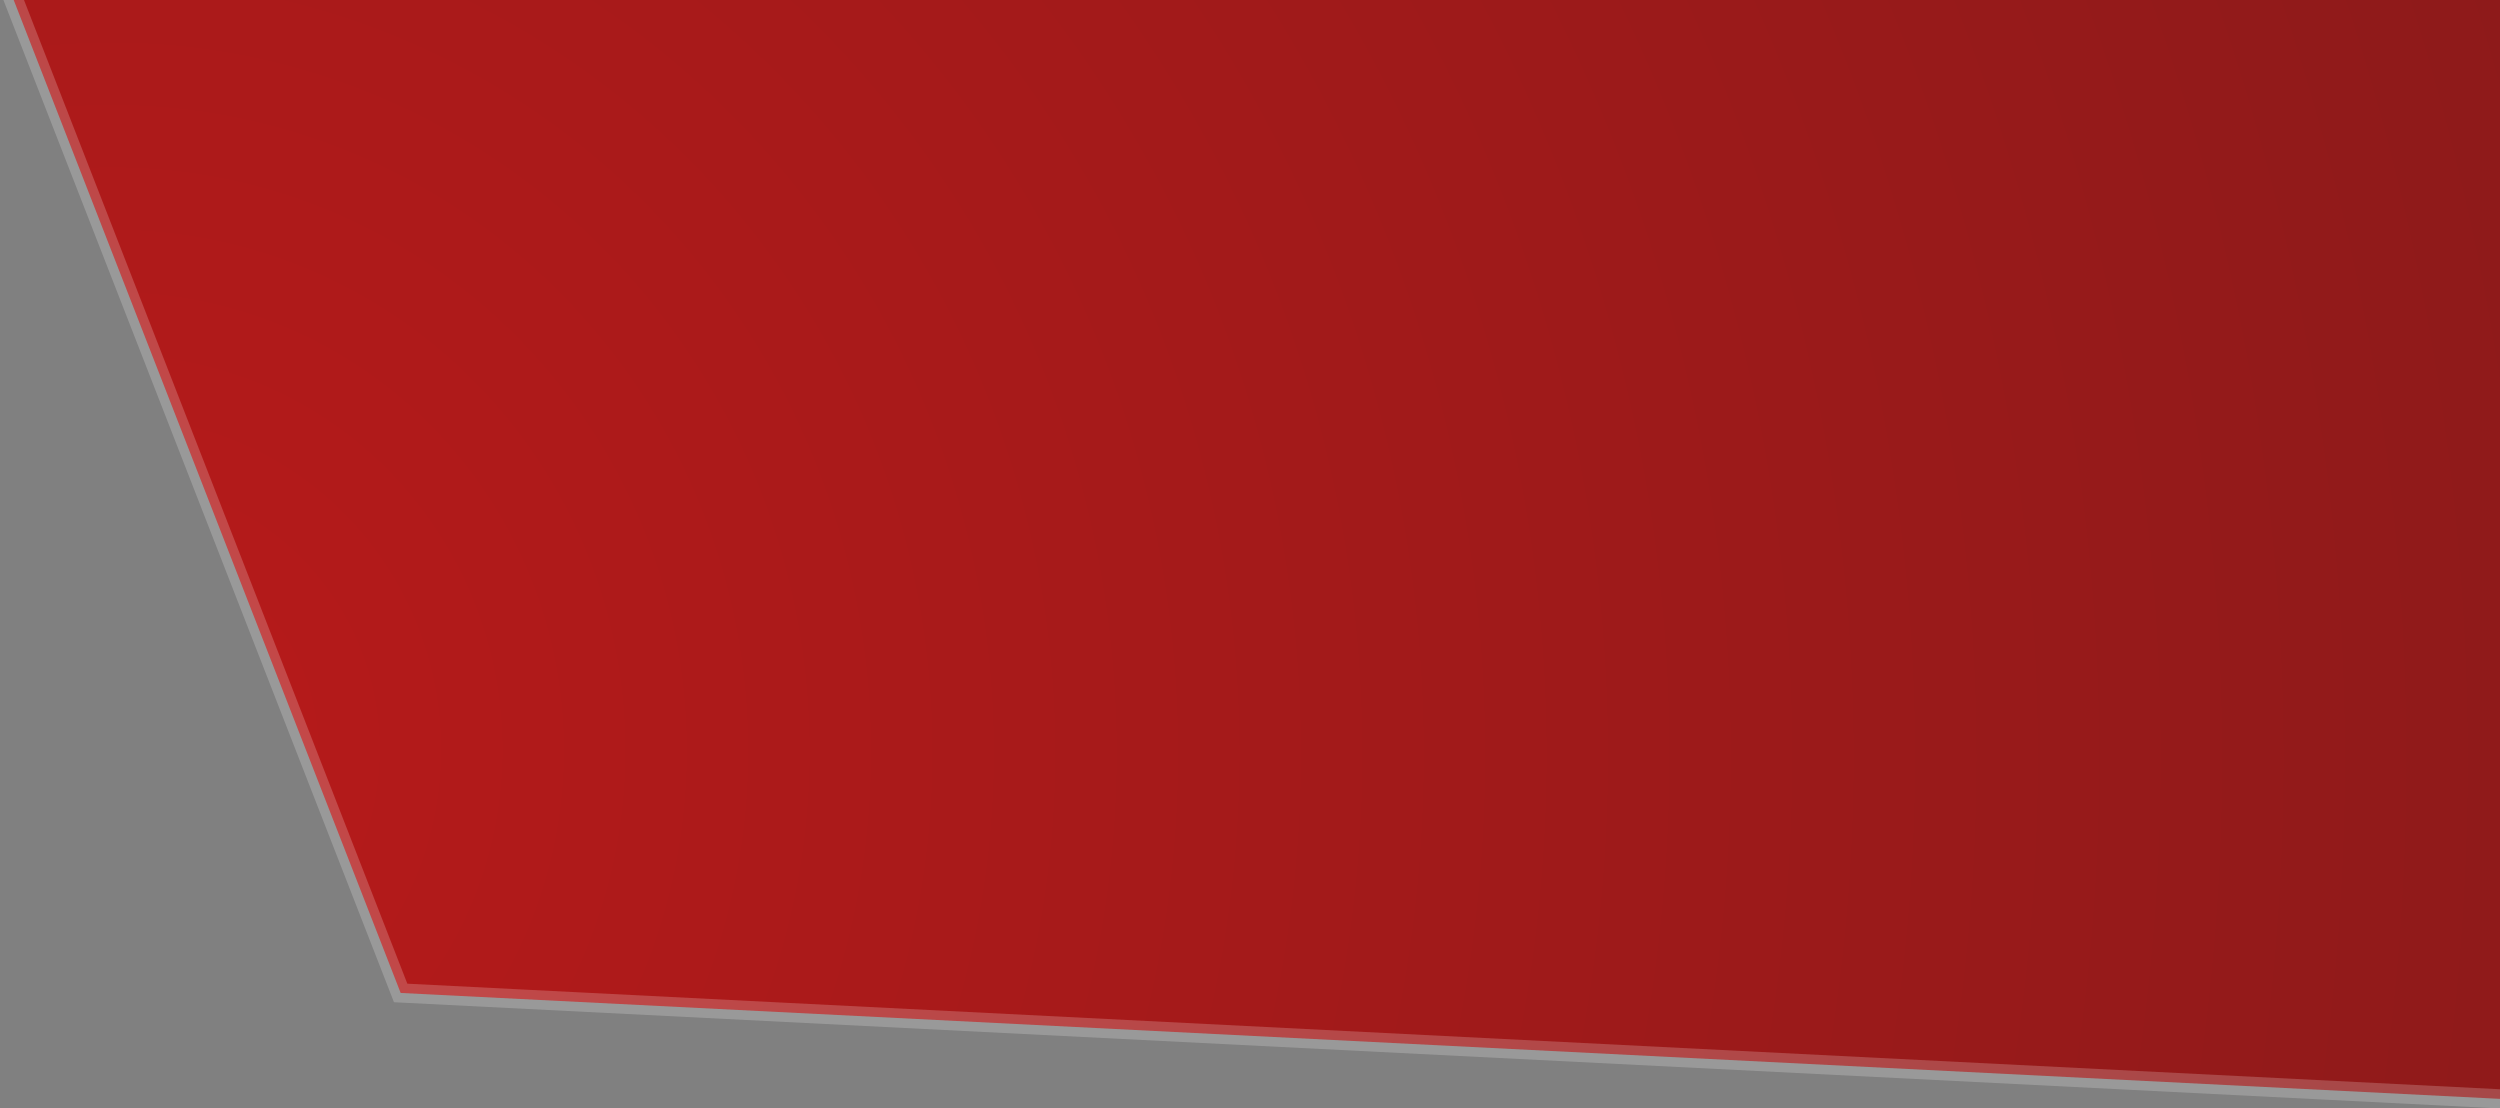 <?xml version="1.0" encoding="UTF-8"?>
<svg width="521px" height="231px" viewBox="0 0 521 231" version="1.1" xmlns="http://www.w3.org/2000/svg" xmlns:xlink="http://www.w3.org/1999/xlink">
    <rect x="0" y="0" width="521" height="231" fill="#808080" stroke="none"/>
    <title>HD Cut Out</title>
    <defs>
        <radialGradient cx="96.021%" cy="67.713%" fx="96.021%" fy="67.713%" r="228.531%" gradientTransform="translate(0.96,0.677),scale(0.44,1),rotate(-162.765),translate(-0.96,-0.677)" id="radialGradient-1">
            <stop stop-color="#C40000" stop-opacity="0.8" offset="0%"></stop>
            <stop stop-color="#910000" stop-opacity="0.8" offset="100%"></stop>
        </radialGradient>
    </defs>
    <g id="Page-1" stroke="none" stroke-width="1" fill="none" fill-rule="evenodd" stroke-opacity="0.2">
        <g id="dln-ui" transform="translate(-1399, 0)" fill="url(#radialGradient-1)" stroke="#FFFFFF" stroke-width="4">
            <g id="UI" transform="translate(-55.709, -0)">
                <g id="Teams---Top" transform="translate(55.709, -0)">
                    <g id="Team---Red" transform="translate(1382, 0)">
                        <path d="M540.926,-2 L459.503,206.932 L20,229.103 L20,-2 L540.926,-2 Z" id="HD-Cut-Out" transform="translate(280, 113.5) scale(-1, 1) translate(-280, -113.5) "></path>
                    </g>
                </g>
            </g>
        </g>
    </g>
</svg>